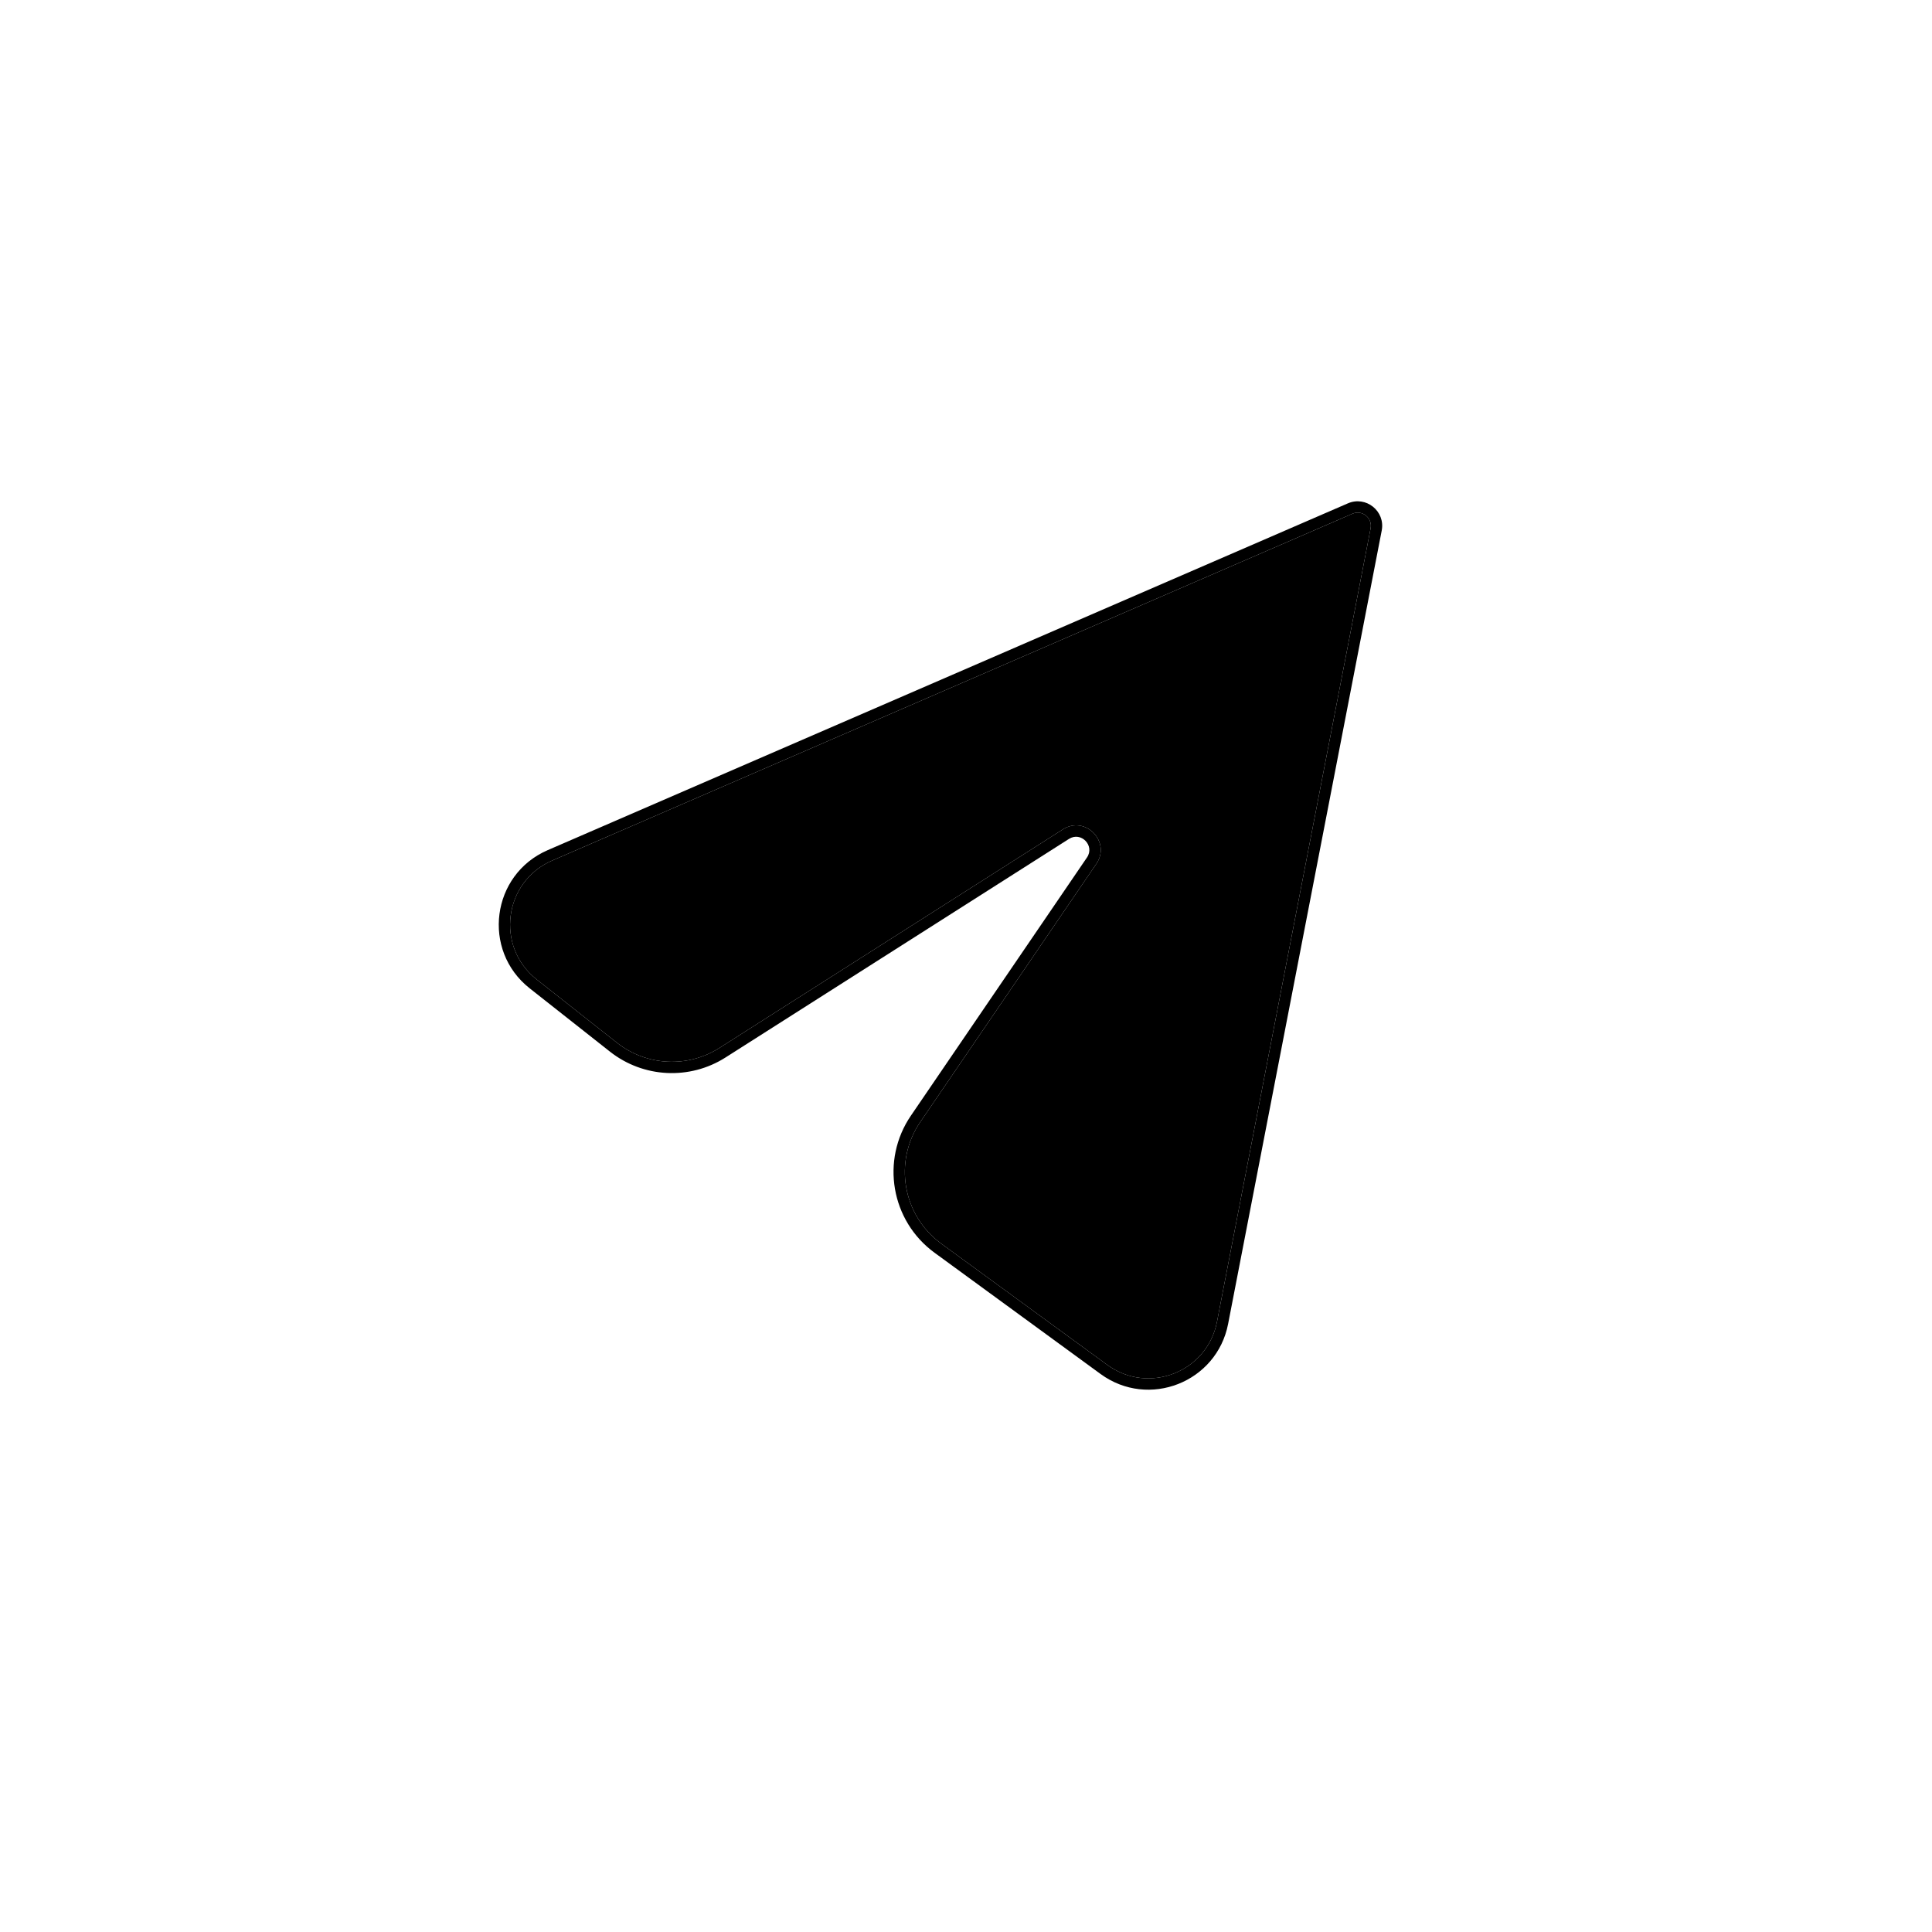 <svg width="32" height="32" viewBox="0 0 512 512" fill="none" xmlns="http://www.w3.org/2000/svg">
<path fill-rule="evenodd" clip-rule="evenodd" d="M363.226 140.023C363.761 137.26 360.98 135.027 358.398 136.147L146.324 228.059C133.479 233.626 131.233 250.891 142.225 259.56L163.497 276.335C171.34 282.52 182.237 283.071 190.665 277.708L281.676 219.792C287.637 215.999 294.517 223.101 290.535 228.939L243.879 297.347C236.732 307.826 239.191 322.085 249.433 329.566L293.443 361.707C304.392 369.704 319.939 363.595 322.516 350.284L363.226 140.023ZM357.205 133.394C362.001 131.315 367.165 135.461 366.171 140.594L325.462 350.854C322.467 366.324 304.398 373.423 291.673 364.13L247.664 331.988C236.114 323.552 233.342 307.473 241.401 295.656L288.057 227.248C290.201 224.105 286.496 220.28 283.286 222.323L192.276 280.239C182.772 286.287 170.484 285.666 161.639 278.69L140.368 261.915C127.593 251.841 130.203 231.776 145.131 225.306L357.205 133.394Z" fill="black"/>
<path d="M358.398 136.147C360.98 135.027 363.761 137.26 363.226 140.023L322.516 350.284C319.939 363.595 304.392 369.704 293.443 361.707L249.433 329.566C239.191 322.085 236.732 307.826 243.879 297.347L290.535 228.939C294.517 223.101 287.637 215.999 281.676 219.792L190.665 277.708C182.237 283.071 171.34 282.52 163.497 276.335L142.225 259.56C131.233 250.891 133.479 233.626 146.324 228.059L358.398 136.147Z" fill="black"/>
</svg>
